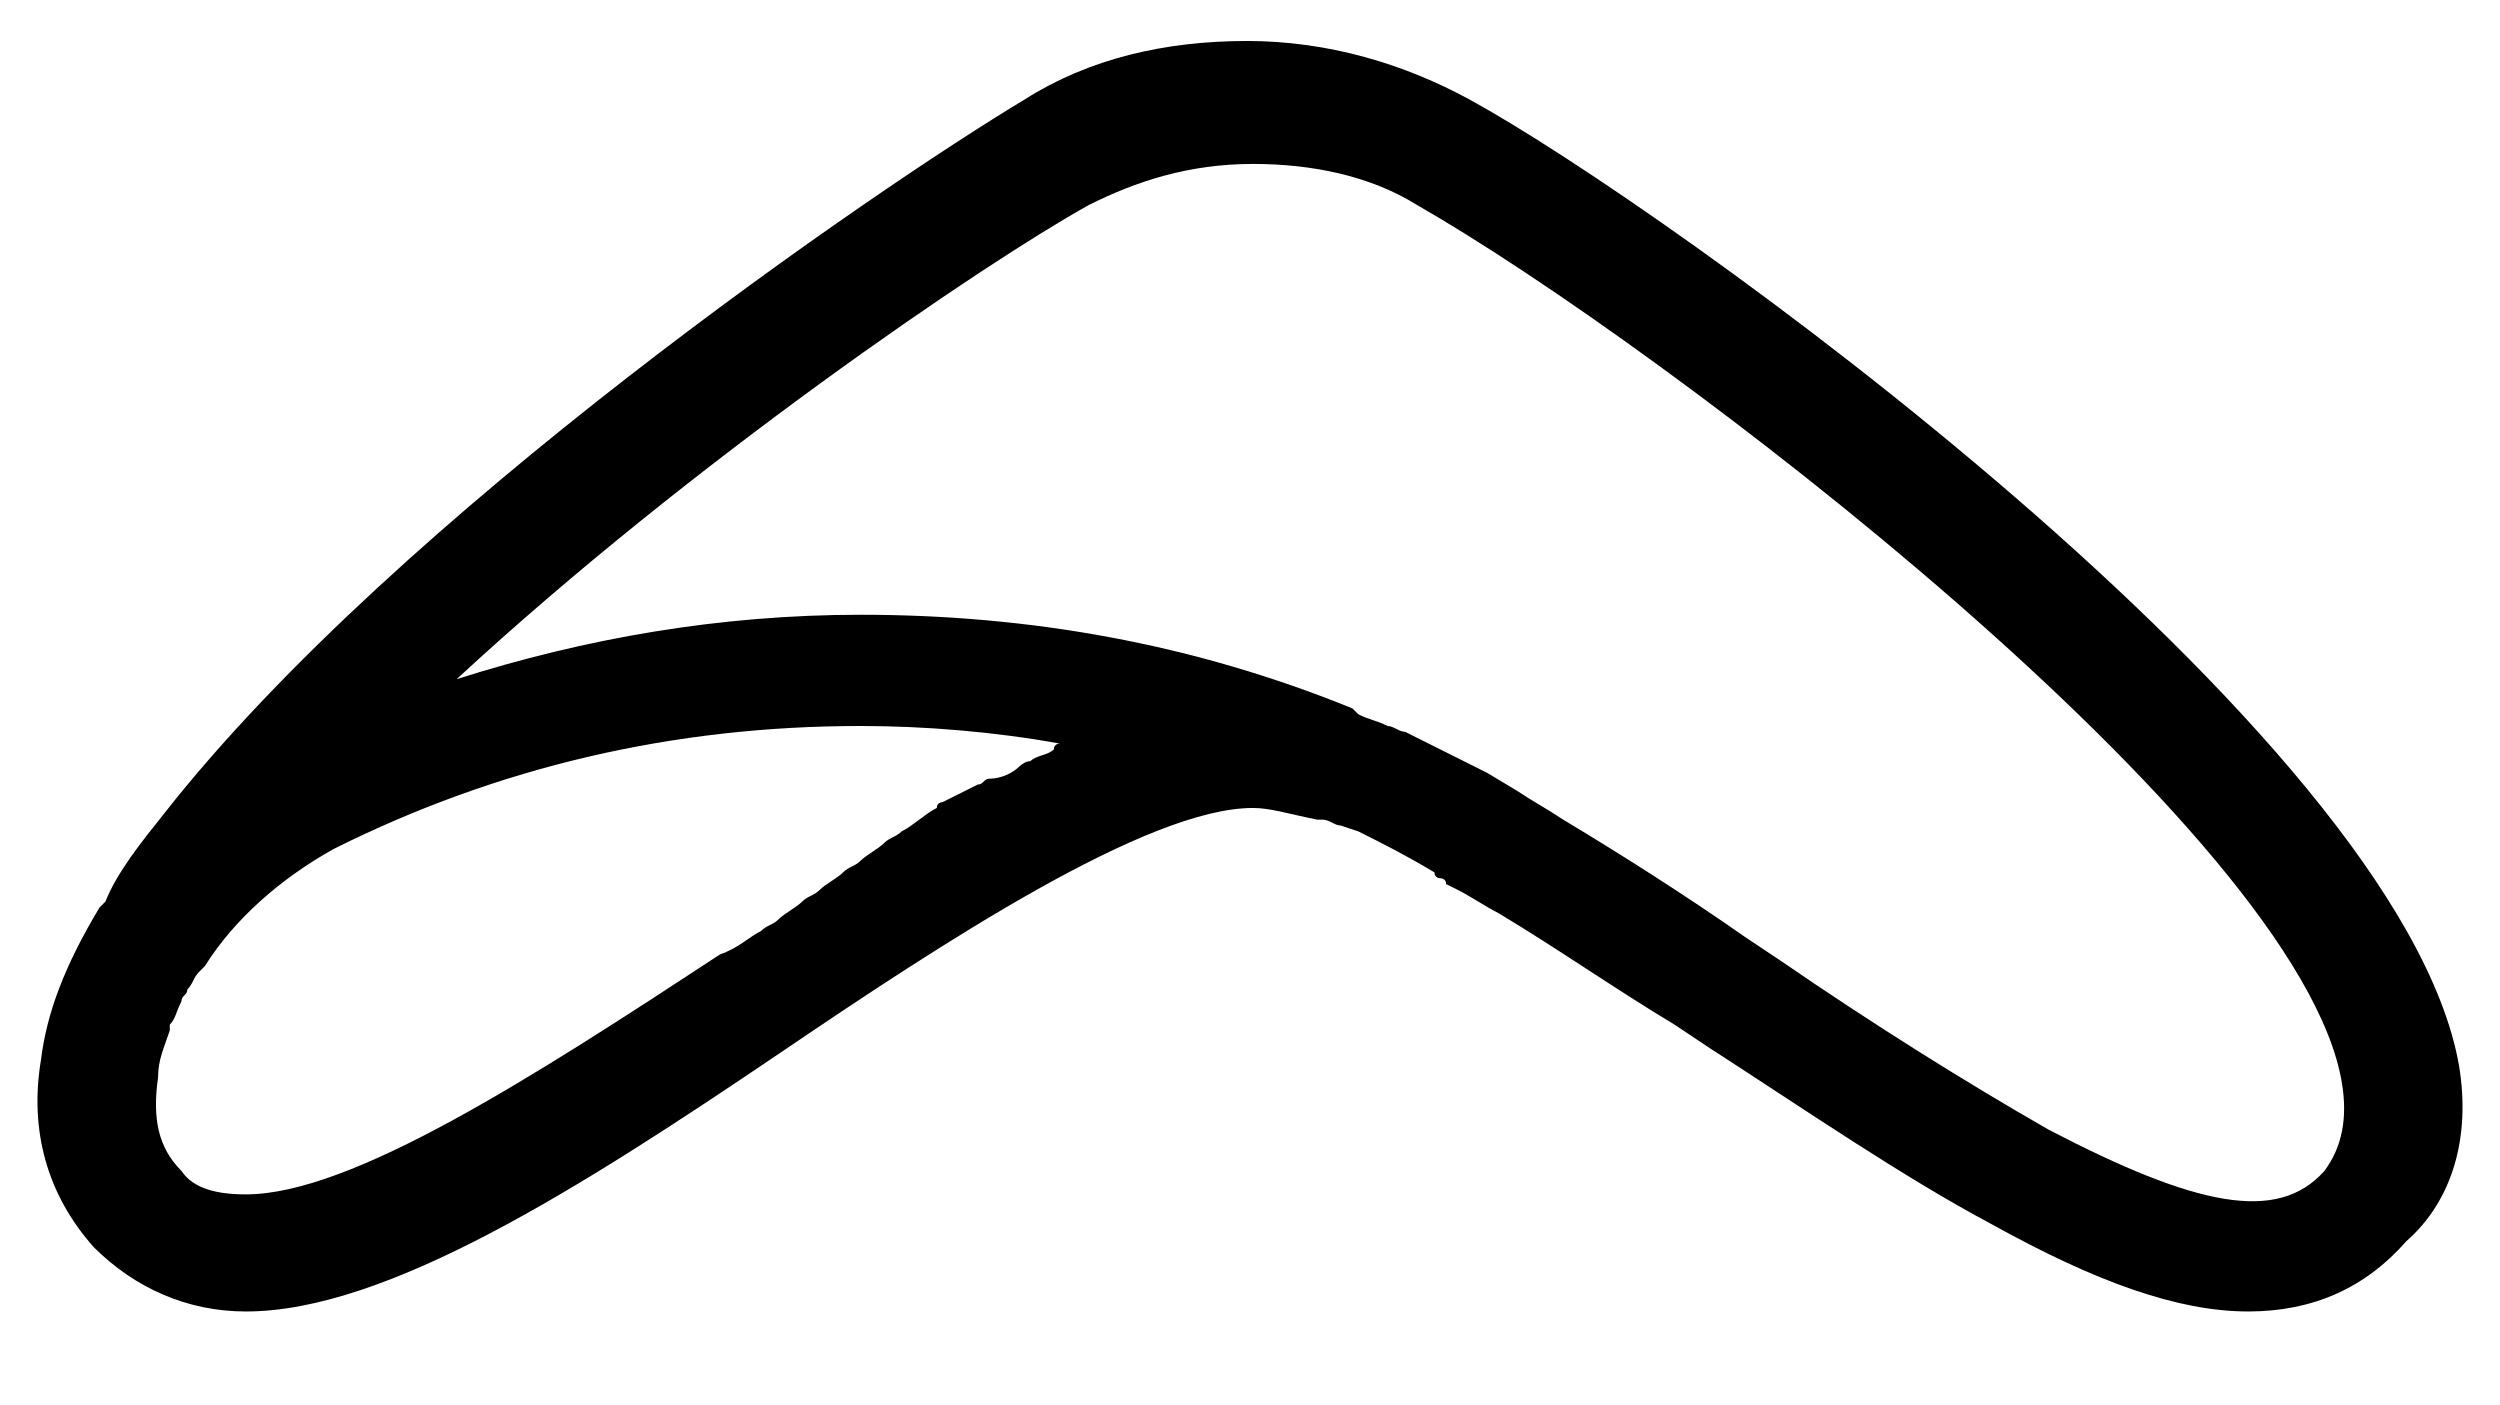 <?xml version="1.0" encoding="utf-8"?>
<!-- Generator: Adobe Illustrator 27.7.0, SVG Export Plug-In . SVG Version: 6.00 Build 0)  -->
<svg version="1.1" id="Capa_1" xmlns="http://www.w3.org/2000/svg" xmlns:xlink="http://www.w3.org/1999/xlink" x="0px" y="0px"
	 viewBox="0 0 42.7 24" style="enable-background:new 0 0 42.7 24;" xml:space="preserve">
<style type="text/css">
	.st0{fill-rule:evenodd;clip-rule:evenodd;}
</style>
<g id="Group-19" transform="translate(-0, 6)">
	<path id="Fill-1" class="st0" d="M39.7,14c-0.8,0.9-2.2,0.6-4.7-0.7c-1.4-0.8-3-1.8-4.6-2.9l-0.6-0.4c-1-0.7-2.1-1.4-3.1-2
		c-0.3-0.2-0.5-0.3-0.8-0.5l-0.5-0.3c-0.6-0.3-1-0.5-1.4-0.7c-0.1,0-0.2-0.1-0.3-0.1v0c-0.2-0.1-0.3-0.1-0.5-0.2l-0.1-0.1h0
		c-2.7-1.1-5.5-1.6-8.4-1.6c-2.4,0-4.7,0.4-6.9,1.1c4-3.7,9-7.1,10.8-8.1c0.8-0.4,1.7-0.7,2.8-0.7c1,0,2,0.2,2.8,0.7
		C28.4-0.1,39.3,8.2,40,12.5l0,0C40.1,13.1,40,13.6,39.7,14 M4.2,14.4c-0.5,0-0.9-0.1-1.1-0.4c-0.4-0.4-0.5-0.9-0.4-1.6
		c0-0.3,0.1-0.5,0.2-0.8c0,0,0,0,0-0.1C3,11.4,3,11.3,3.1,11.1c0-0.1,0.1-0.1,0.1-0.2c0.1-0.1,0.1-0.2,0.2-0.3l0.1-0.1c0,0,0,0,0,0
		c0.5-0.8,1.3-1.5,2.2-2c2.8-1.4,5.8-2.1,9-2.1c1.1,0,2.3,0.1,3.4,0.3c0,0-0.1,0-0.1,0.1c-0.1,0.1-0.3,0.1-0.4,0.2
		c-0.1,0-0.2,0.1-0.2,0.1c-0.1,0.1-0.3,0.2-0.5,0.2c-0.1,0-0.1,0.1-0.2,0.1c-0.2,0.1-0.4,0.2-0.6,0.3c0,0-0.1,0-0.1,0.1
		c-0.2,0.1-0.4,0.3-0.6,0.4c-0.1,0.1-0.2,0.1-0.3,0.2c-0.1,0.1-0.3,0.2-0.4,0.3c-0.1,0.1-0.2,0.1-0.3,0.2c-0.1,0.1-0.3,0.2-0.4,0.3
		c-0.1,0.1-0.2,0.1-0.3,0.2c-0.1,0.1-0.3,0.2-0.4,0.3c-0.1,0.1-0.2,0.1-0.3,0.2c-0.2,0.1-0.4,0.3-0.7,0.4C9.1,12.4,6,14.4,4.2,14.4
		 M42,12.2C41,6.5,28.4-2.5,25.1-4.3c-1.1-0.6-2.4-1-3.8-1c-1.4,0-2.7,0.3-3.8,1C15-2.8,6.8,2.8,2.8,7.9c-0.4,0.5-0.8,1-1,1.5
		L1.7,9.5c-0.6,1-0.9,1.8-1,2.6c-0.2,1.2,0.1,2.3,0.9,3.2c0.7,0.7,1.6,1.1,2.6,1.1c2.4,0,5.7-2.1,9.1-4.4c2.8-1.9,6.3-4.2,8.1-4.2
		c0.3,0,0.6,0.1,1.1,0.2l0.1,0c0.1,0,0.2,0.1,0.3,0.1l0.3,0.1c0.4,0.2,0.8,0.4,1.3,0.7C24.5,9,24.6,9,24.6,9c0,0,0.1,0,0.1,0.1
		l0.2,0.1c0.2,0.1,0.5,0.3,0.7,0.4c1,0.6,2,1.3,3,1.9l0.6,0.4c1.7,1.1,3.3,2.2,4.8,3c1.8,1,3.2,1.5,4.4,1.5c1.1,0,2-0.4,2.7-1.2
		C41.9,14.5,42.2,13.4,42,12.2"/>
	<g id="Clip-17">
	</g>
</g>
</svg>
